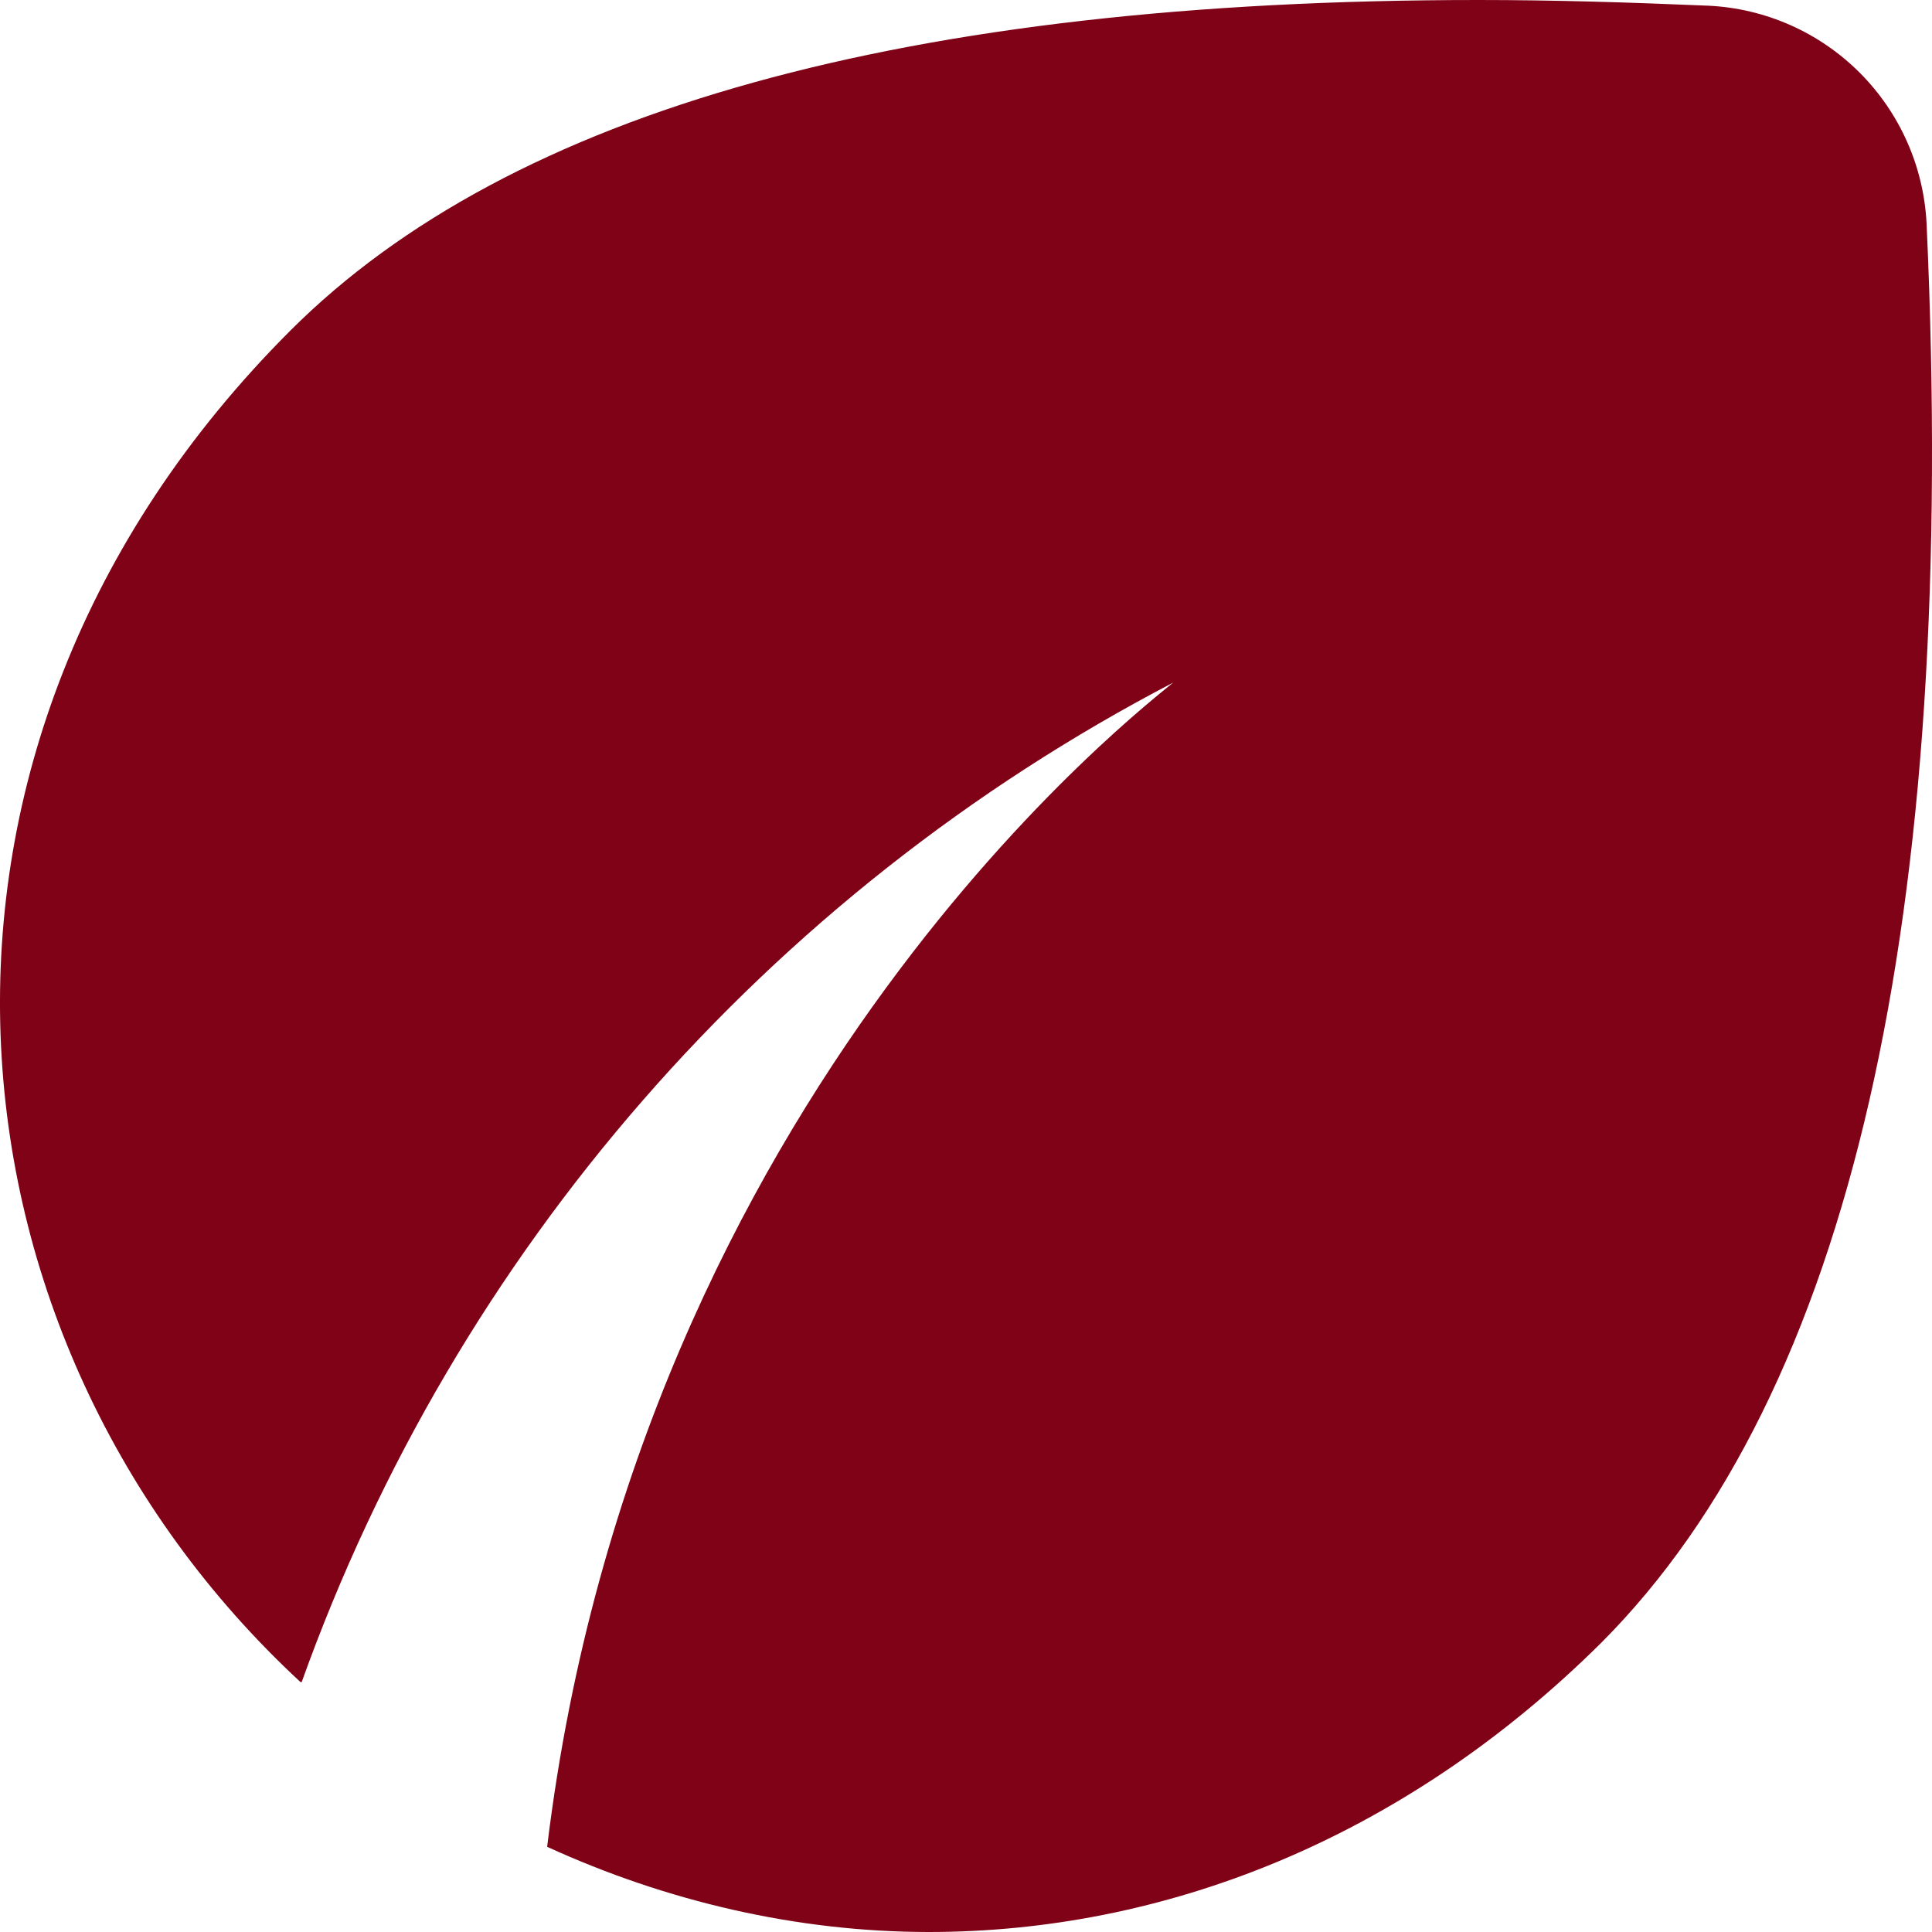<svg width="20" height="20" viewBox="0 0 20 20" fill="none" xmlns="http://www.w3.org/2000/svg">
<path d="M19.944 2.316C19.915 1.727 19.668 1.169 19.251 0.752C18.833 0.334 18.275 0.087 17.685 0.059C16.862 0.024 16.074 0 15.309 0C9.393 0 5.288 1.141 3.006 3.422C-1.323 7.748 -0.7 13.886 3.111 17.413H3.123C4.72 12.952 7.942 9.257 12.145 7.066C11.898 7.278 6.617 11.276 5.664 19.118C6.899 19.683 8.252 20 9.616 20C12.027 20 14.509 19.059 16.58 17.002C19.156 14.415 20.273 9.524 19.944 2.316Z" fill="#7F0217"/>
</svg>
